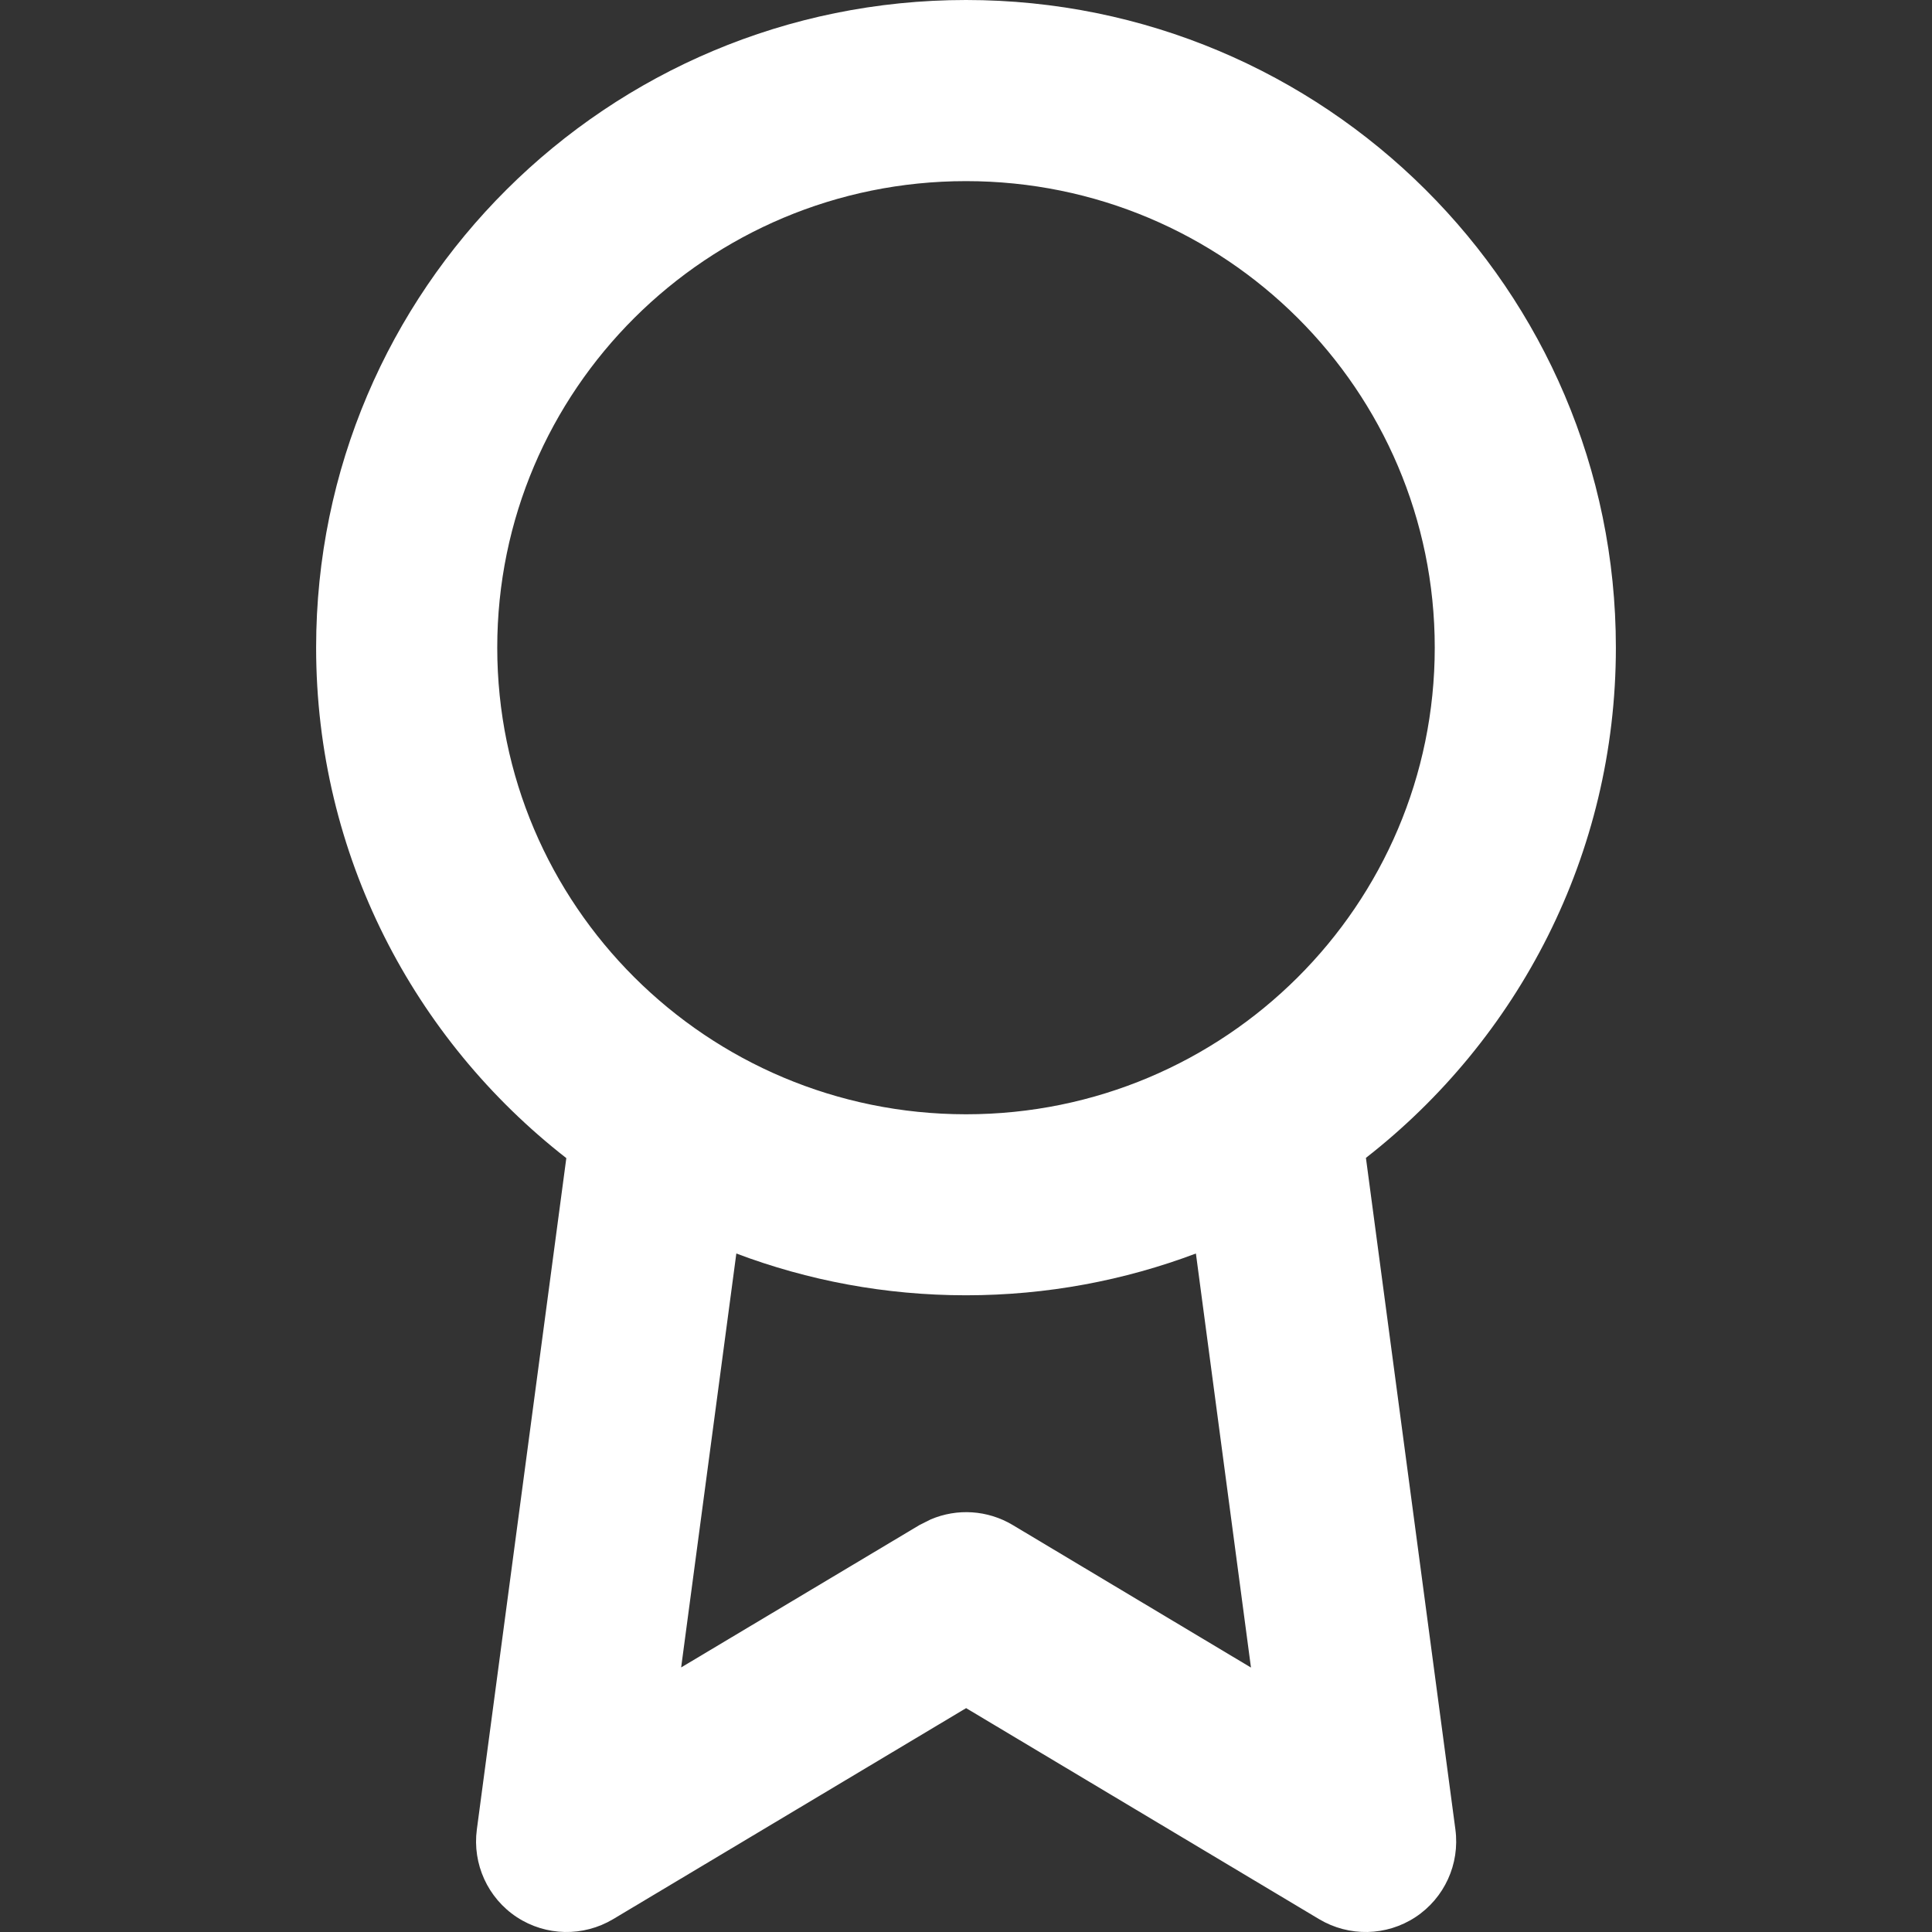 <svg width="16" height="16" viewBox="0 0 16 16" fill="none" xmlns="http://www.w3.org/2000/svg">
<rect x="0" y="0" width="16" height="16" fill="#333333" stroke="none"/>
<path d="M8 0C10.969 0 13.382 2.398 13.382 5.363C13.382 7.081 12.57 8.607 11.312 9.589L12.053 15.151C12.091 15.437 11.962 15.719 11.722 15.877C11.481 16.035 11.172 16.041 10.925 15.894L8.001 14.146L5.077 15.894C4.83 16.041 4.521 16.035 4.28 15.877C4.04 15.719 3.911 15.437 3.949 15.151L4.69 9.591C3.43 8.609 2.618 7.082 2.618 5.363C2.618 2.398 5.031 5.83473e-05 8 0ZM9.904 10.381C9.312 10.604 8.67 10.727 8 10.727C7.33 10.727 6.689 10.604 6.098 10.381L5.641 13.809L7.616 12.629L7.708 12.583C7.926 12.49 8.178 12.505 8.386 12.629L10.36 13.81L9.904 10.381ZM8 1.5C5.853 1.5 4.118 3.232 4.118 5.363C4.118 7.494 5.853 9.227 8 9.228C10.147 9.228 11.882 7.494 11.882 5.363C11.882 3.232 10.147 1.5 8 1.5Z" fill="white"/>
</svg>
